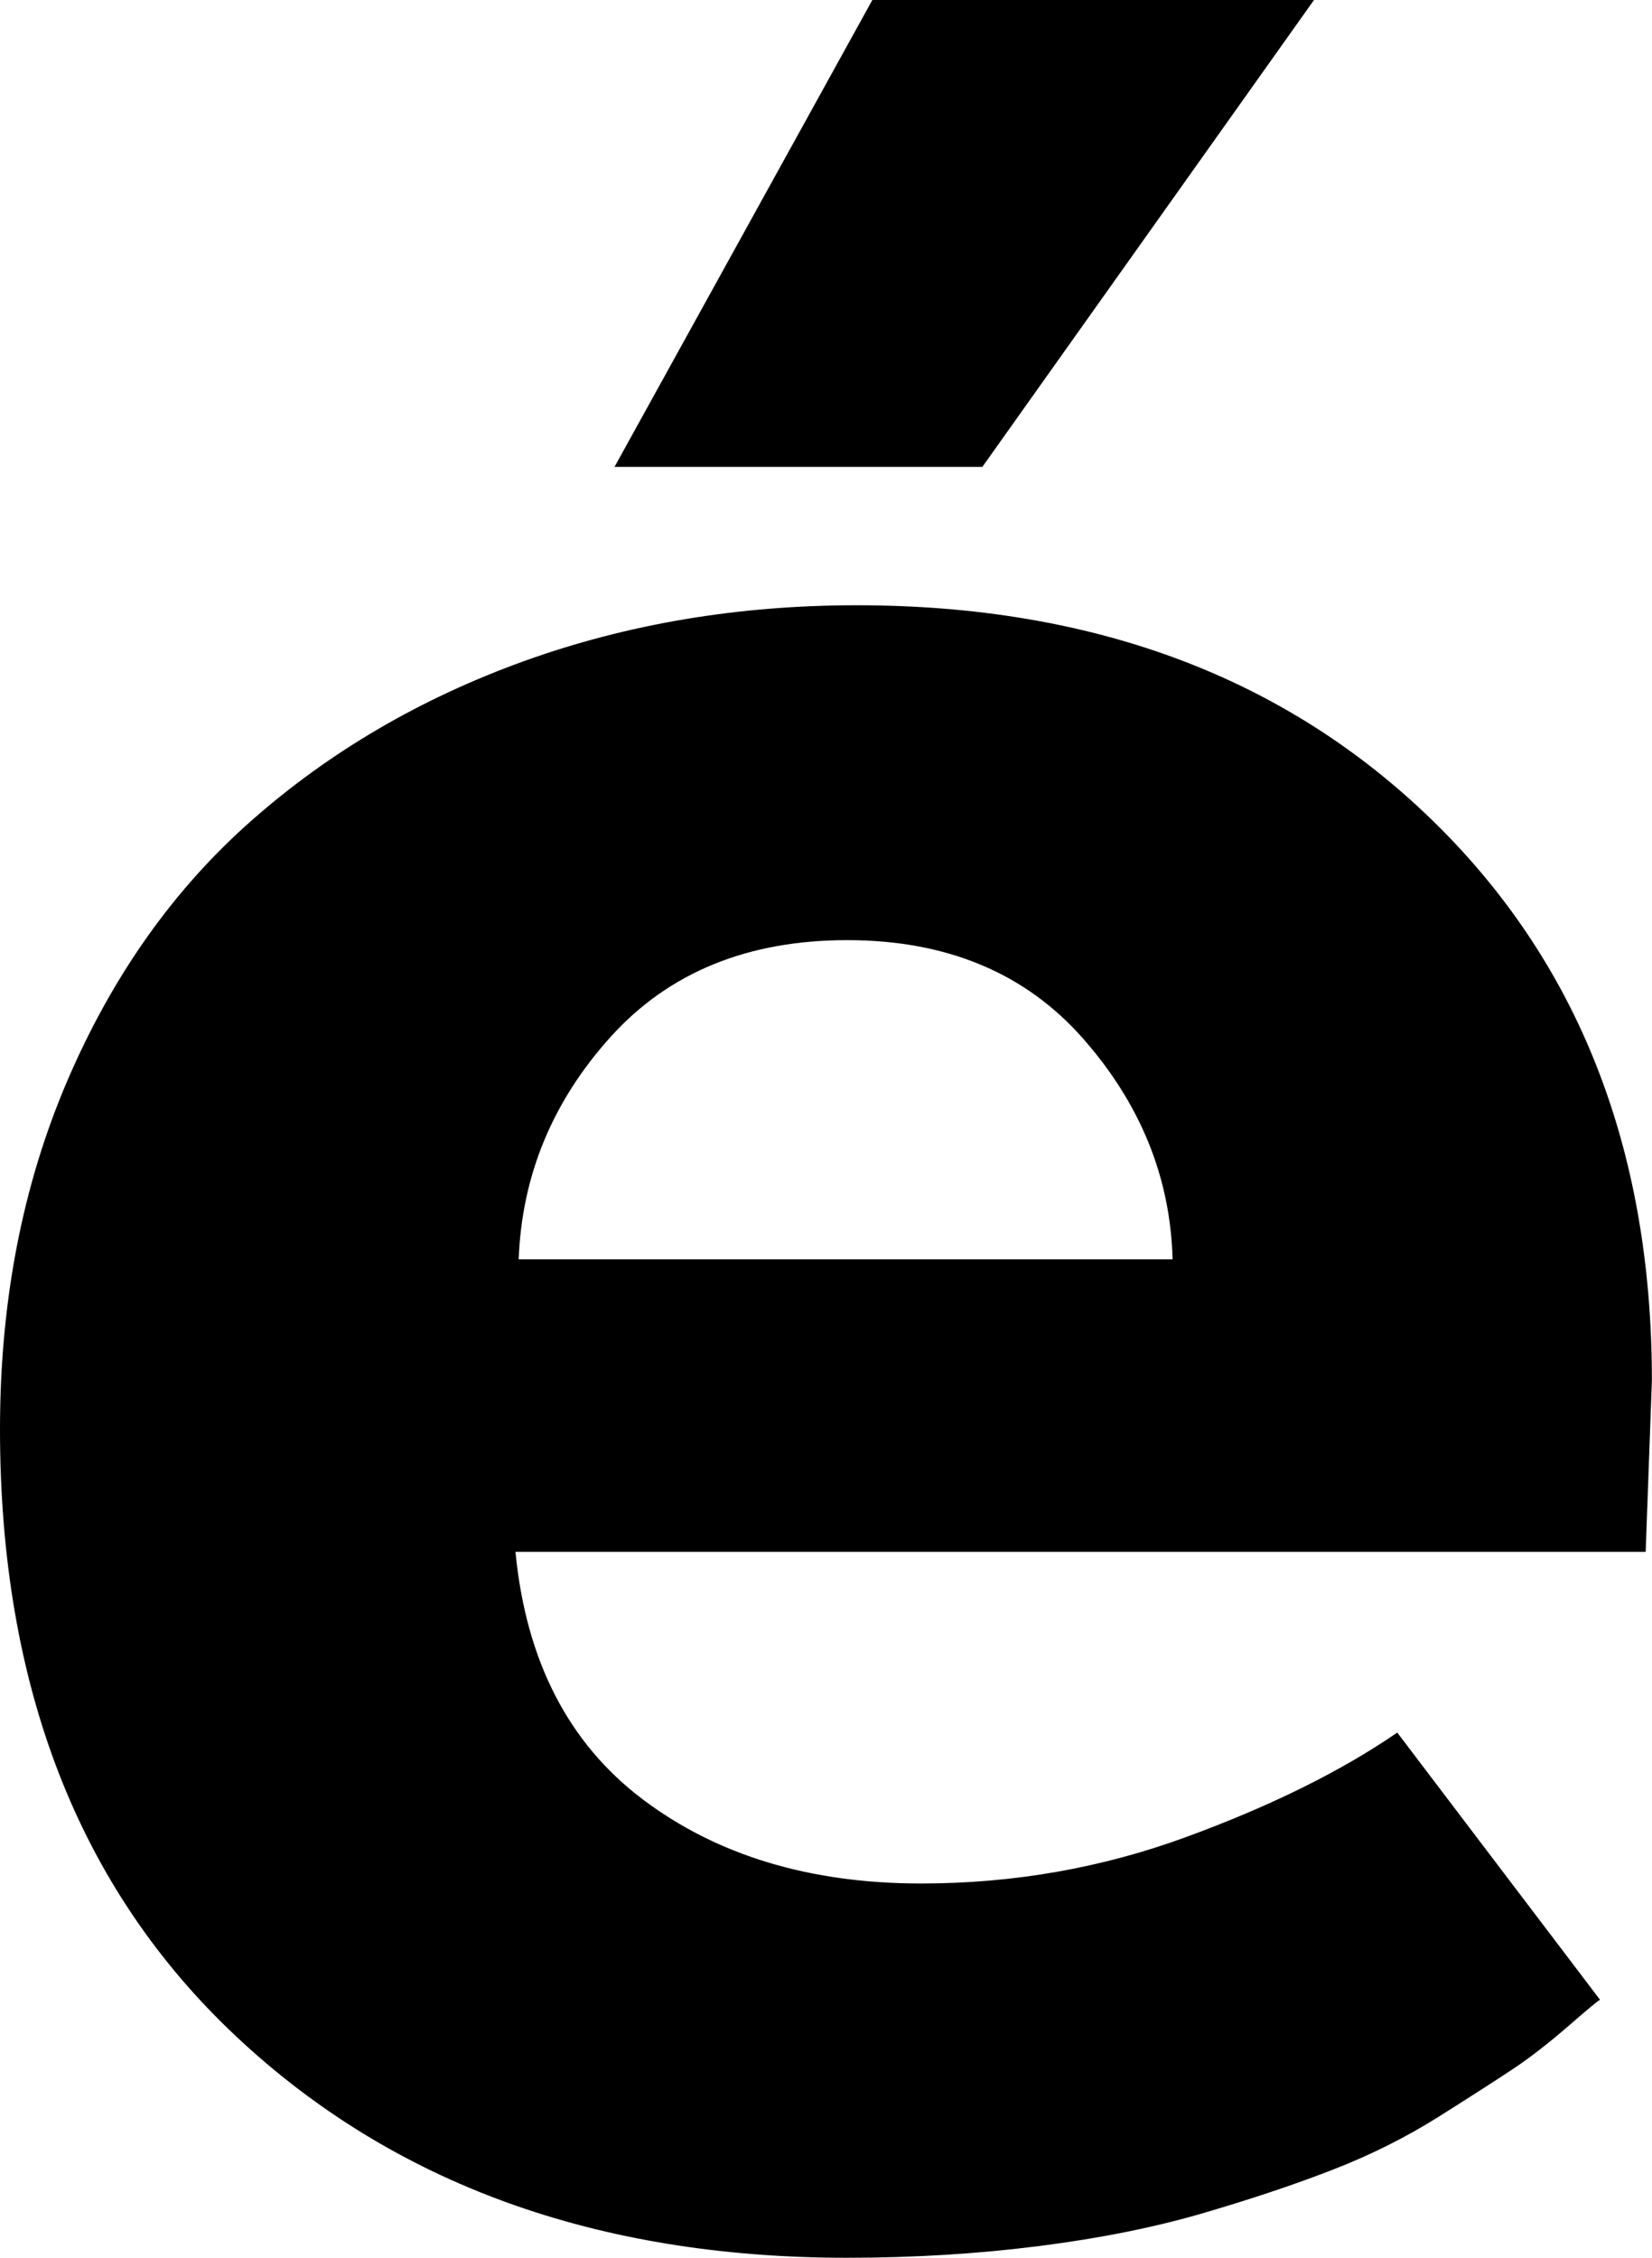 <svg width="15.396" height="21.035" viewBox="0.718 -41.733 15.396 21.035" xmlns="http://www.w3.org/2000/svg"><path d="M0.718 -28.418C0.718 -29.609 0.928 -30.693 1.348 -31.67C1.768 -32.646 2.341 -33.455 3.069 -34.094C3.796 -34.734 4.641 -35.227 5.603 -35.574C6.565 -35.92 7.598 -36.094 8.701 -36.094C10.898 -36.094 12.683 -35.43 14.055 -34.102C15.427 -32.773 16.113 -31.03 16.113 -28.872L16.055 -27.275L5.522 -27.275C5.62 -26.26 6.016 -25.491 6.709 -24.968C7.402 -24.446 8.267 -24.185 9.302 -24.185C10.161 -24.185 10.984 -24.329 11.77 -24.617C12.556 -24.905 13.213 -25.229 13.74 -25.591L15.63 -23.101C15.62 -23.101 15.522 -23.02 15.337 -22.859C15.151 -22.698 14.978 -22.563 14.817 -22.456C14.656 -22.349 14.424 -22.2 14.121 -22.009C13.818 -21.819 13.491 -21.655 13.14 -21.519C12.788 -21.382 12.388 -21.248 11.938 -21.116C11.489 -20.984 10.979 -20.881 10.408 -20.808C9.836 -20.735 9.238 -20.698 8.613 -20.698C6.279 -20.698 4.38 -21.387 2.915 -22.764C1.45 -24.141 0.718 -26.025 0.718 -28.418ZM5.552 -30L11.646 -30C11.626 -30.762 11.348 -31.448 10.811 -32.058C10.273 -32.668 9.541 -32.974 8.613 -32.974C7.686 -32.974 6.951 -32.673 6.409 -32.073C5.867 -31.472 5.581 -30.781 5.552 -30ZM6.445 -37.383L8.848 -41.733L12.964 -41.733L9.873 -37.383ZM6.445 -37.383"></path></svg>